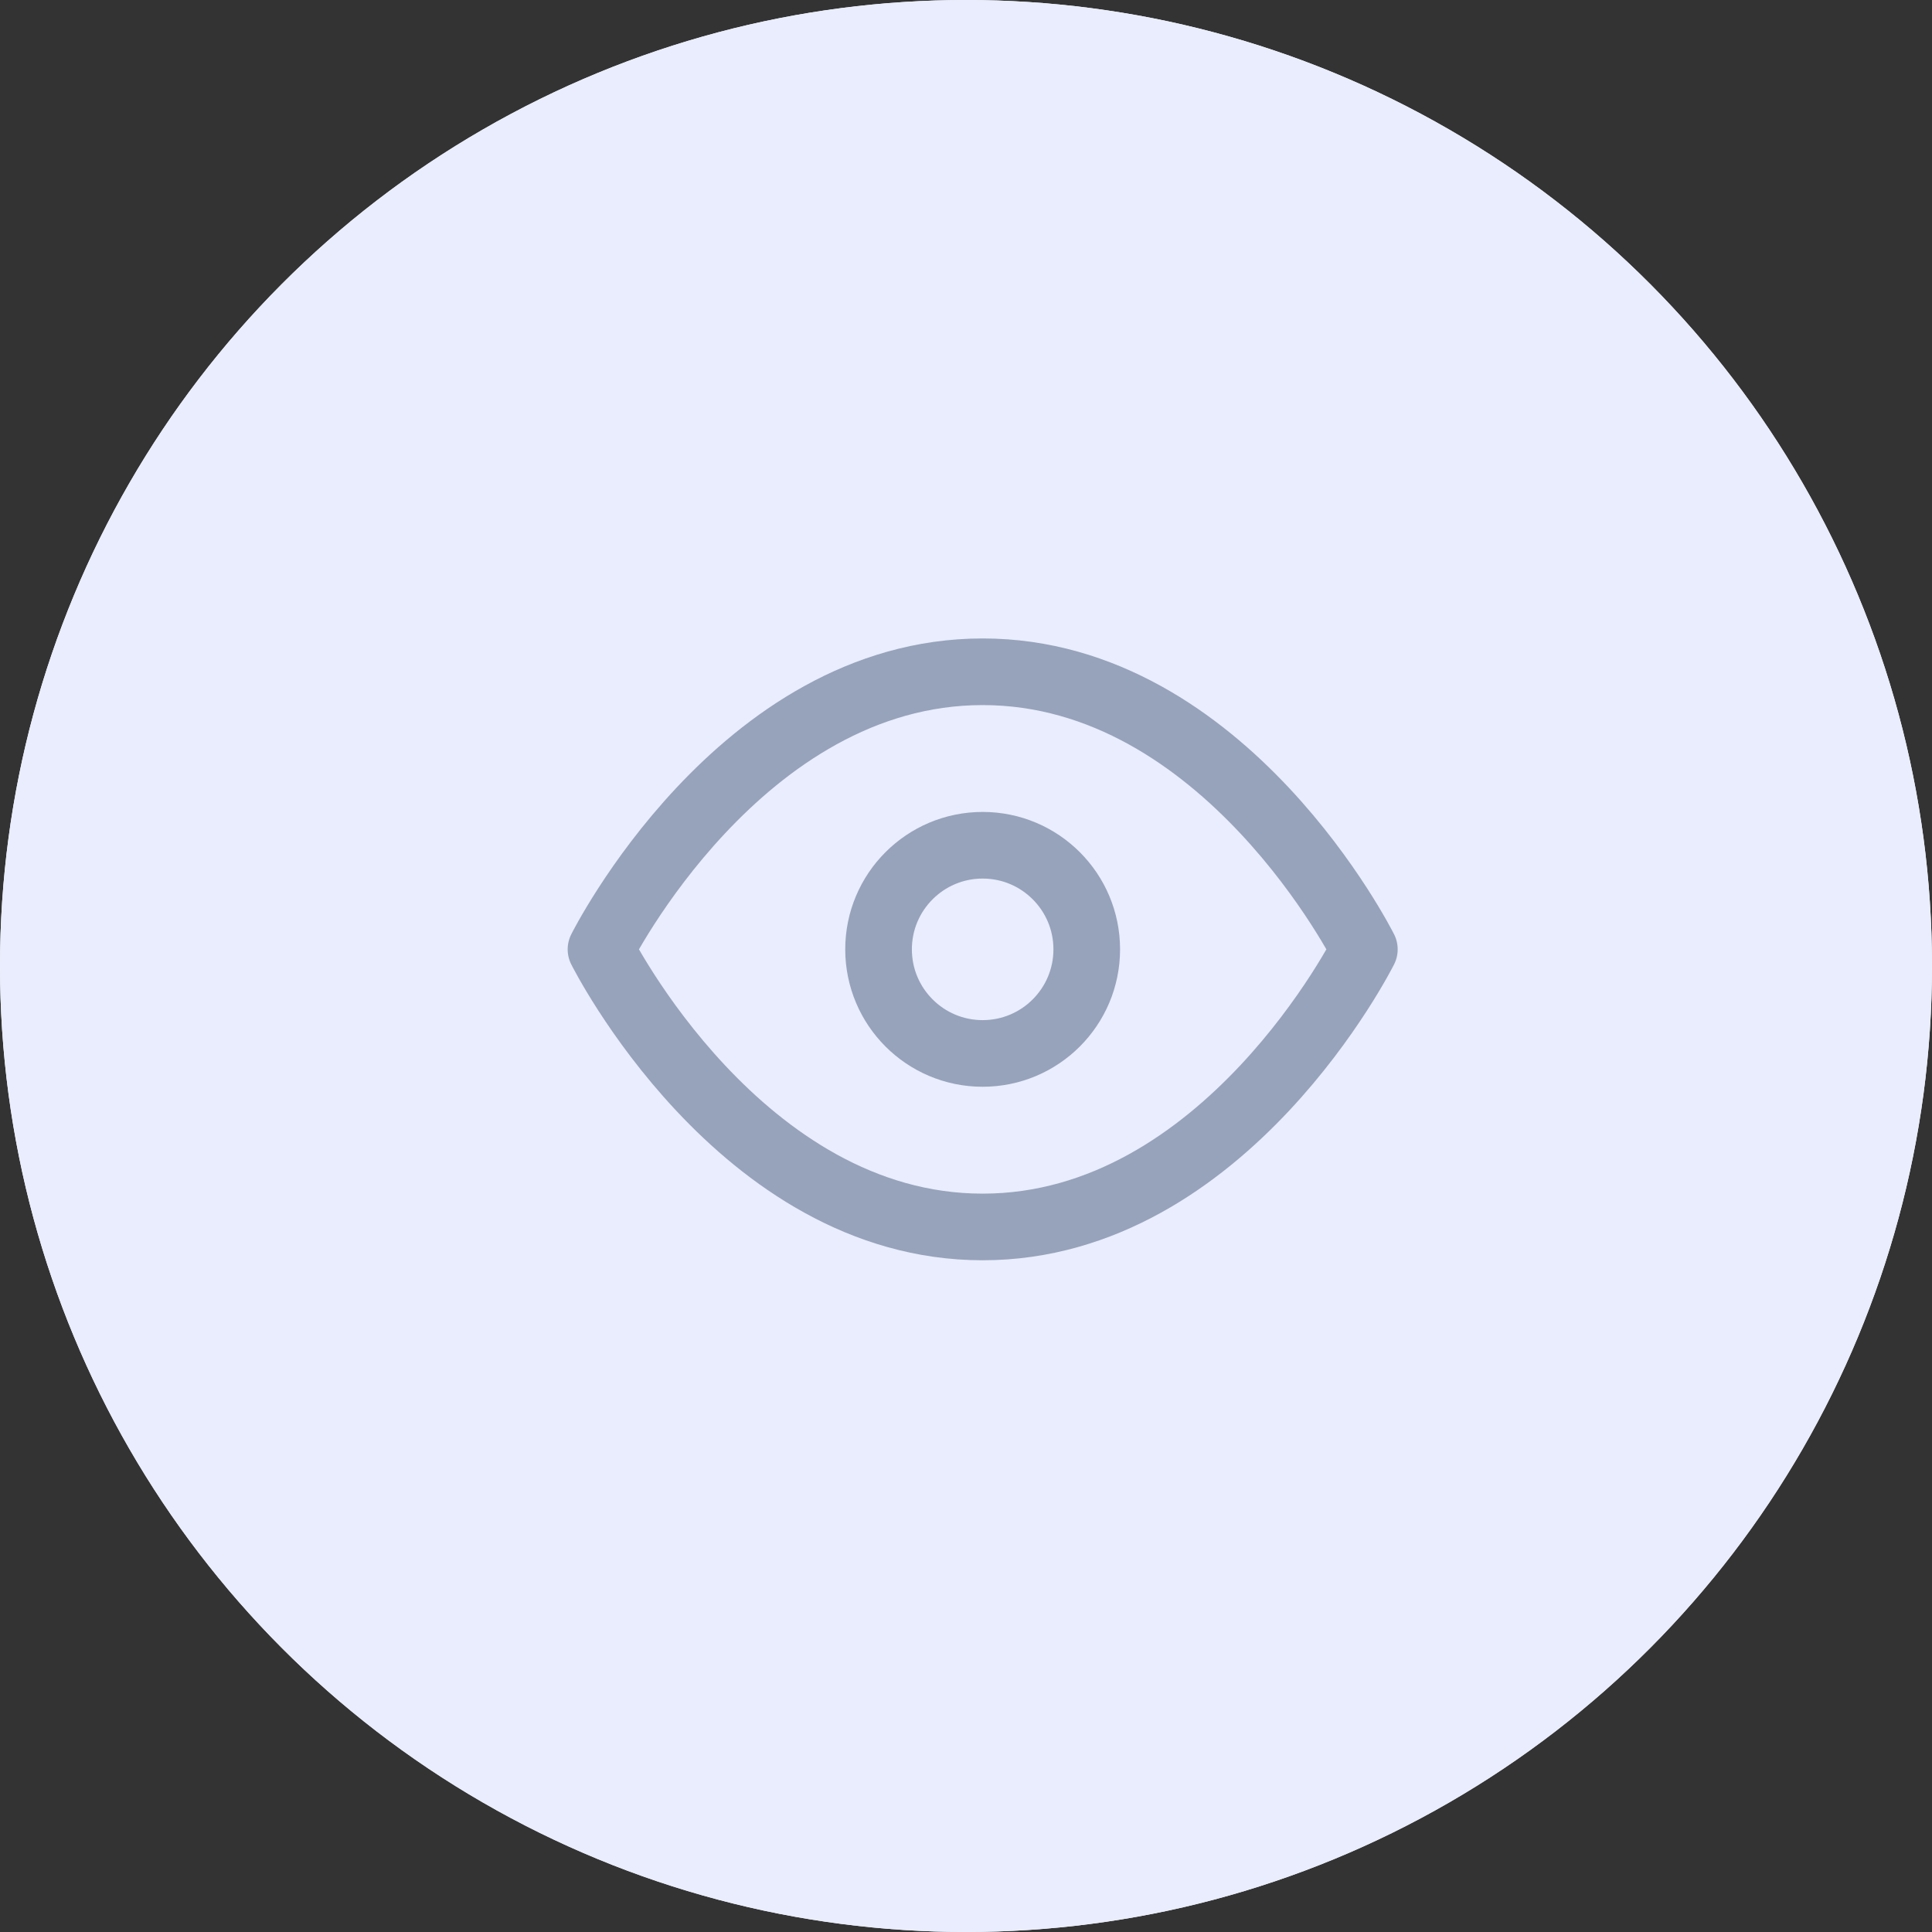 <svg width="58" height="58" viewBox="0 0 58 58" fill="none" xmlns="http://www.w3.org/2000/svg">
<rect x="0" y="0" width="58" height="58" fill="#333333" stroke="none"/>
<circle cx="29" cy="29" r="29" fill="url(#paint0_linear)"/>
<circle cx="29" cy="29" r="29" fill="#E9EDFD"/>
<path d="M18.042 28.5C18.042 28.5 22.209 20.167 29.5 20.167C36.792 20.167 40.959 28.5 40.959 28.5C40.959 28.5 36.792 36.834 29.5 36.834C22.209 36.834 18.042 28.5 18.042 28.5Z" stroke="#97A2BB" stroke-width="2" stroke-linecap="round" stroke-linejoin="round"/>
<path d="M29.5 31.625C31.226 31.625 32.625 30.226 32.625 28.5C32.625 26.774 31.226 25.375 29.5 25.375C27.774 25.375 26.375 26.774 26.375 28.5C26.375 30.226 27.774 31.625 29.5 31.625Z" stroke="#97A2BB" stroke-width="2" stroke-linecap="round" stroke-linejoin="round"/>
<defs>
<linearGradient id="paint0_linear" x1="29" y1="0" x2="29" y2="58" gradientUnits="userSpaceOnUse">
<stop stop-color="#FCFEFF"/>
<stop offset="1" stop-color="#FAFCFF"/>
</linearGradient>
</defs>
</svg>
